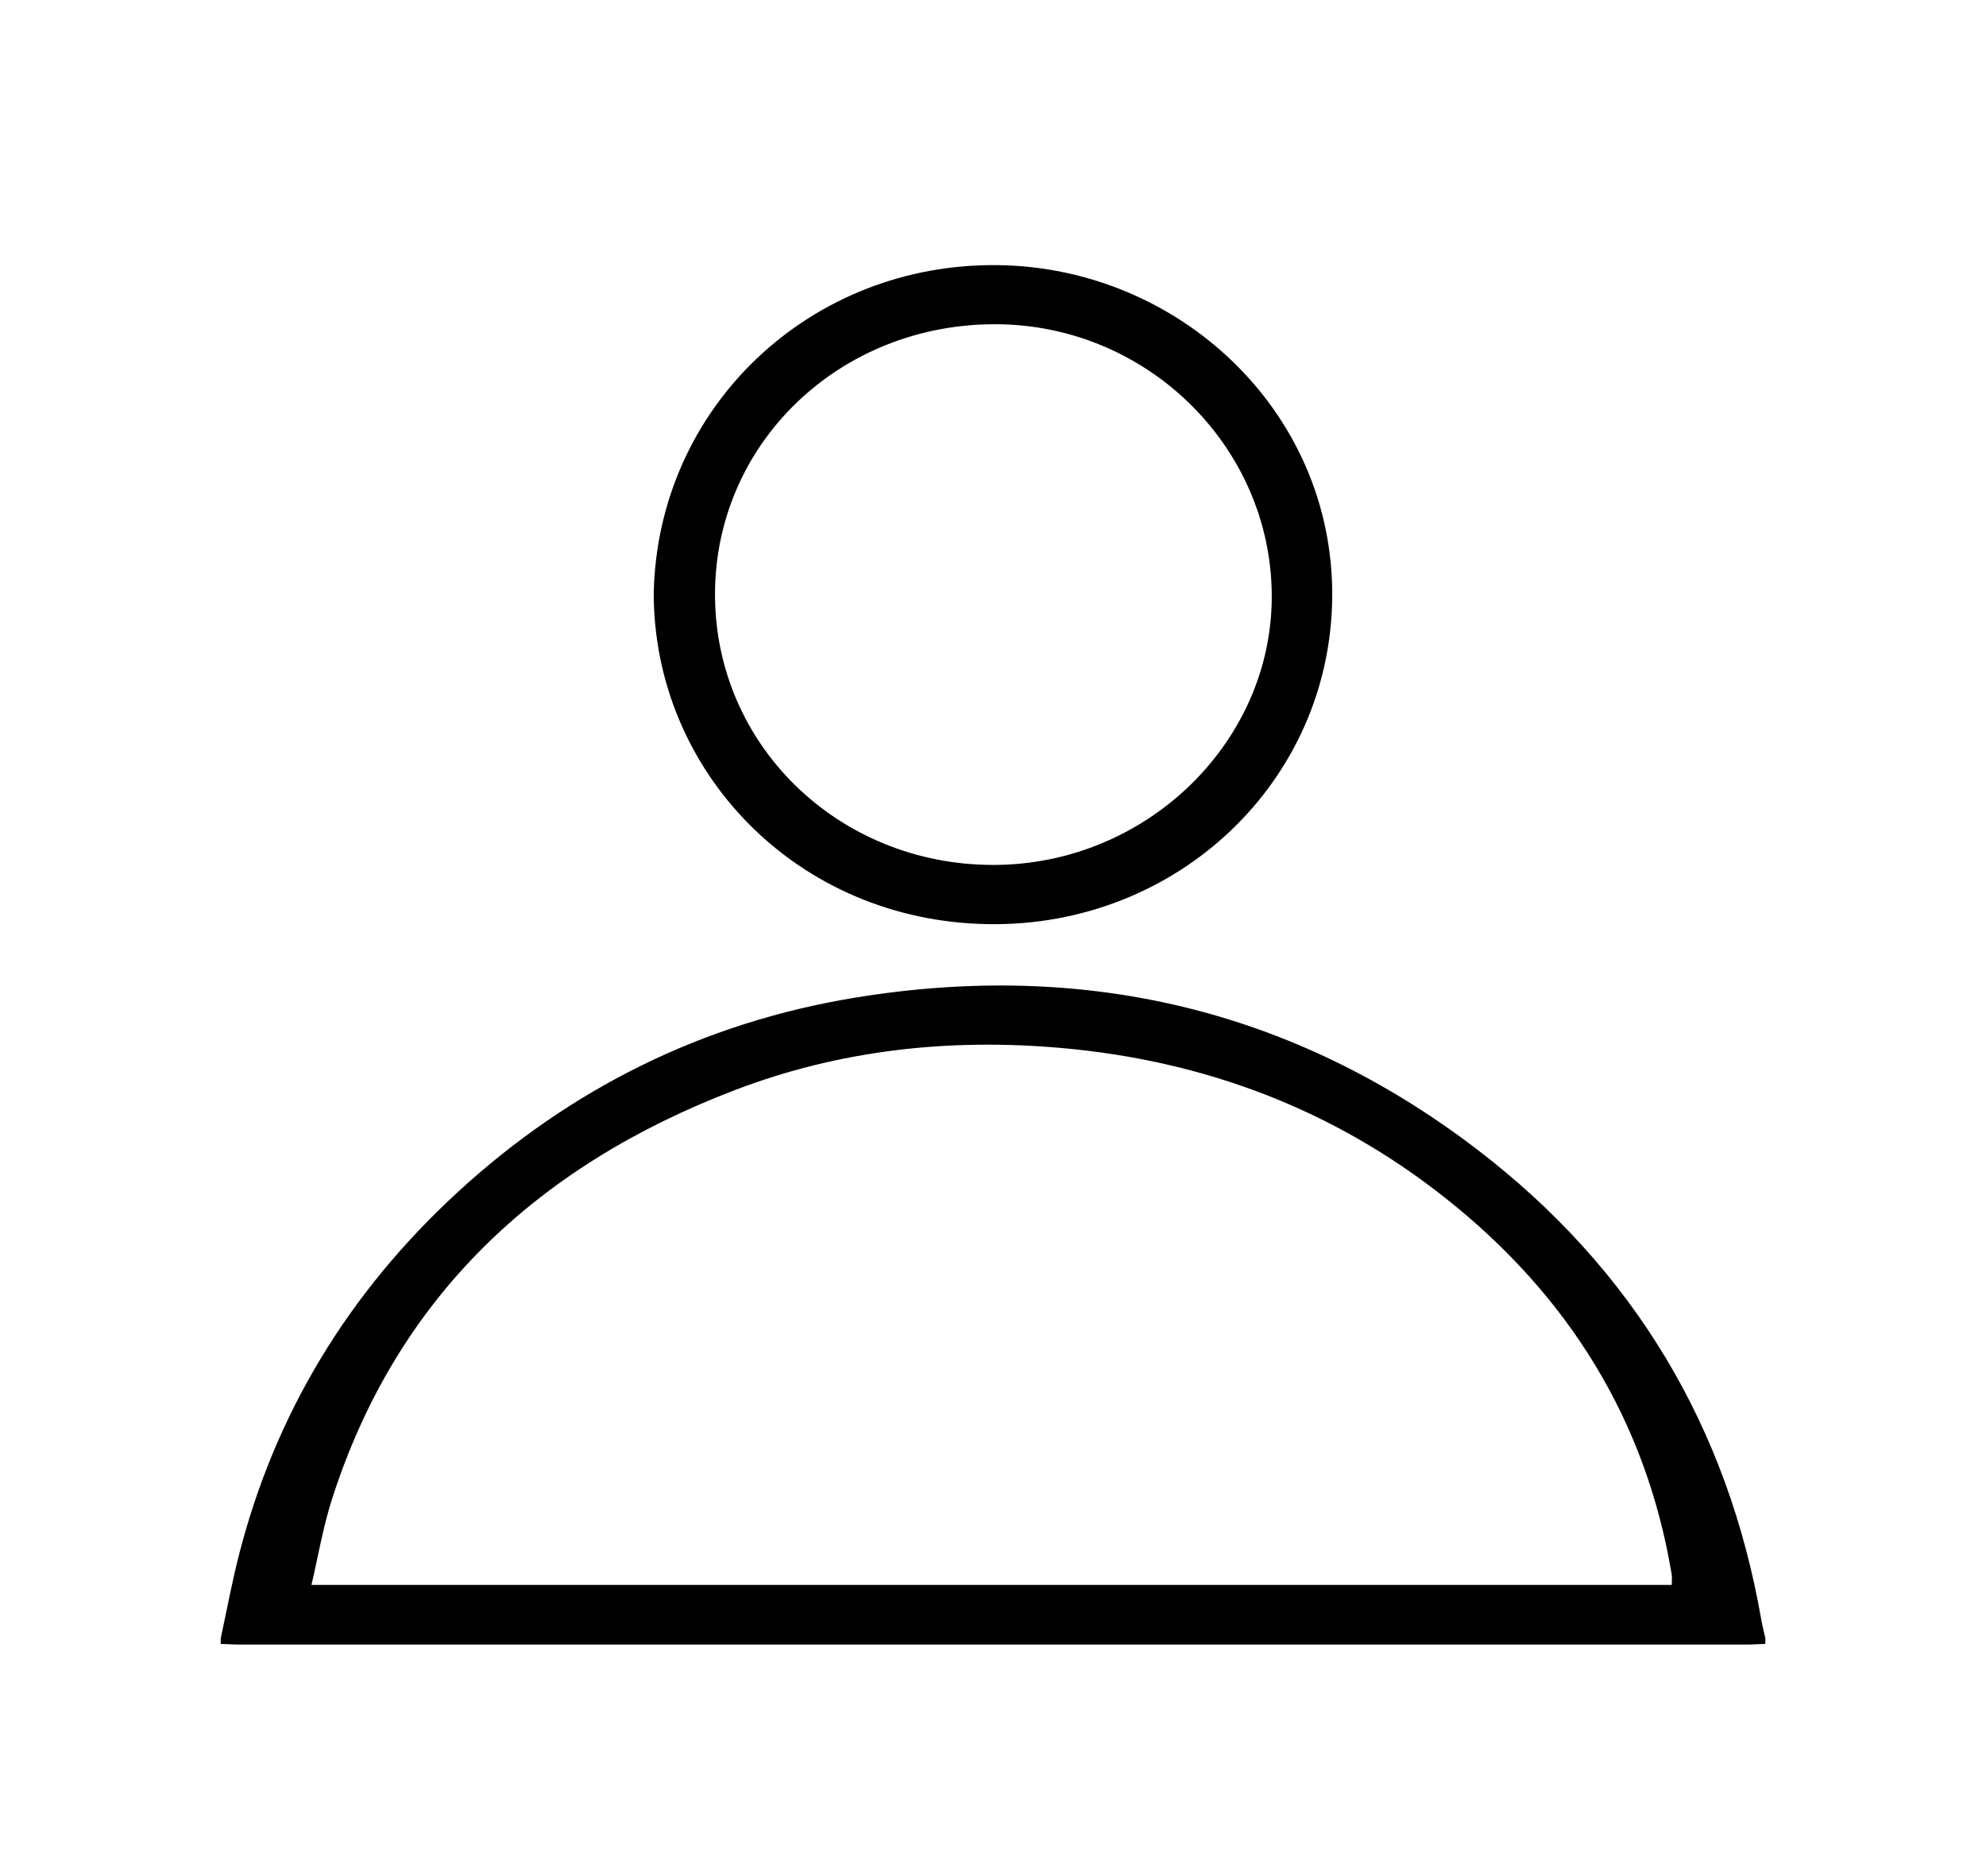 <svg width="36" height="34" viewBox="0 0 36 34" fill="none" xmlns="http://www.w3.org/2000/svg">
<g filter="url(#filter0_d_1_1659)">
<path fill-rule="evenodd" clip-rule="evenodd" d="M4.002 25.688C4.11 25.188 4.203 24.684 4.329 24.19C4.985 21.616 6.318 19.424 8.299 17.603C10.337 15.73 12.742 14.532 15.503 14.08C19.659 13.4 23.449 14.292 26.77 16.827C29.623 19.006 31.322 21.878 31.927 25.356C31.947 25.466 31.976 25.576 32 25.688C32 25.722 32 25.757 32 25.792C31.883 25.796 31.763 25.804 31.646 25.804C22.549 25.804 13.451 25.804 4.354 25.804C4.237 25.804 4.117 25.796 4 25.792C4.002 25.757 4.002 25.722 4.002 25.688ZM5.646 24.723C13.902 24.723 22.097 24.723 30.304 24.723C30.304 24.648 30.312 24.586 30.302 24.529C29.837 21.742 28.435 19.48 26.198 17.71C24.174 16.108 21.84 15.223 19.244 14.993C17.21 14.812 15.222 15.028 13.32 15.756C9.713 17.134 7.178 19.533 6.013 23.185C5.856 23.676 5.771 24.188 5.646 24.723Z" fill="black"/>
<path fill-rule="evenodd" clip-rule="evenodd" d="M11.85 6.743C11.925 3.369 14.691 0.761 18.09 0.805C21.36 0.846 24.17 3.444 24.149 6.809C24.126 10.162 21.337 12.802 17.913 12.748C14.441 12.695 11.847 9.973 11.85 6.743ZM17.997 11.675C20.74 11.679 22.999 9.509 23.052 6.907C23.107 4.174 20.847 1.883 18.047 1.876C15.216 1.869 12.964 4.036 12.961 6.766C12.957 9.493 15.19 11.671 17.997 11.675Z" fill="black"/>
</g>
<defs>
<filter id="filter0_d_1_1659" x="0" y="0.804" width="36" height="33" filterUnits="userSpaceOnUse" color-interpolation-filters="sRGB">
<feFlood flood-opacity="0" result="BackgroundImageFix"/>
<feColorMatrix in="SourceAlpha" type="matrix" values="0 0 0 0 0 0 0 0 0 0 0 0 0 0 0 0 0 0 127 0" result="hardAlpha"/>
<feOffset dy="4"/>
<feGaussianBlur stdDeviation="2"/>
<feComposite in2="hardAlpha" operator="out"/>
<feColorMatrix type="matrix" values="0 0 0 0 0 0 0 0 0 0 0 0 0 0 0 0 0 0 0.25 0"/>
<feBlend mode="normal" in2="BackgroundImageFix" result="effect1_dropShadow_1_1659"/>
<feBlend mode="normal" in="SourceGraphic" in2="effect1_dropShadow_1_1659" result="shape"/>
</filter>
</defs>
</svg>
